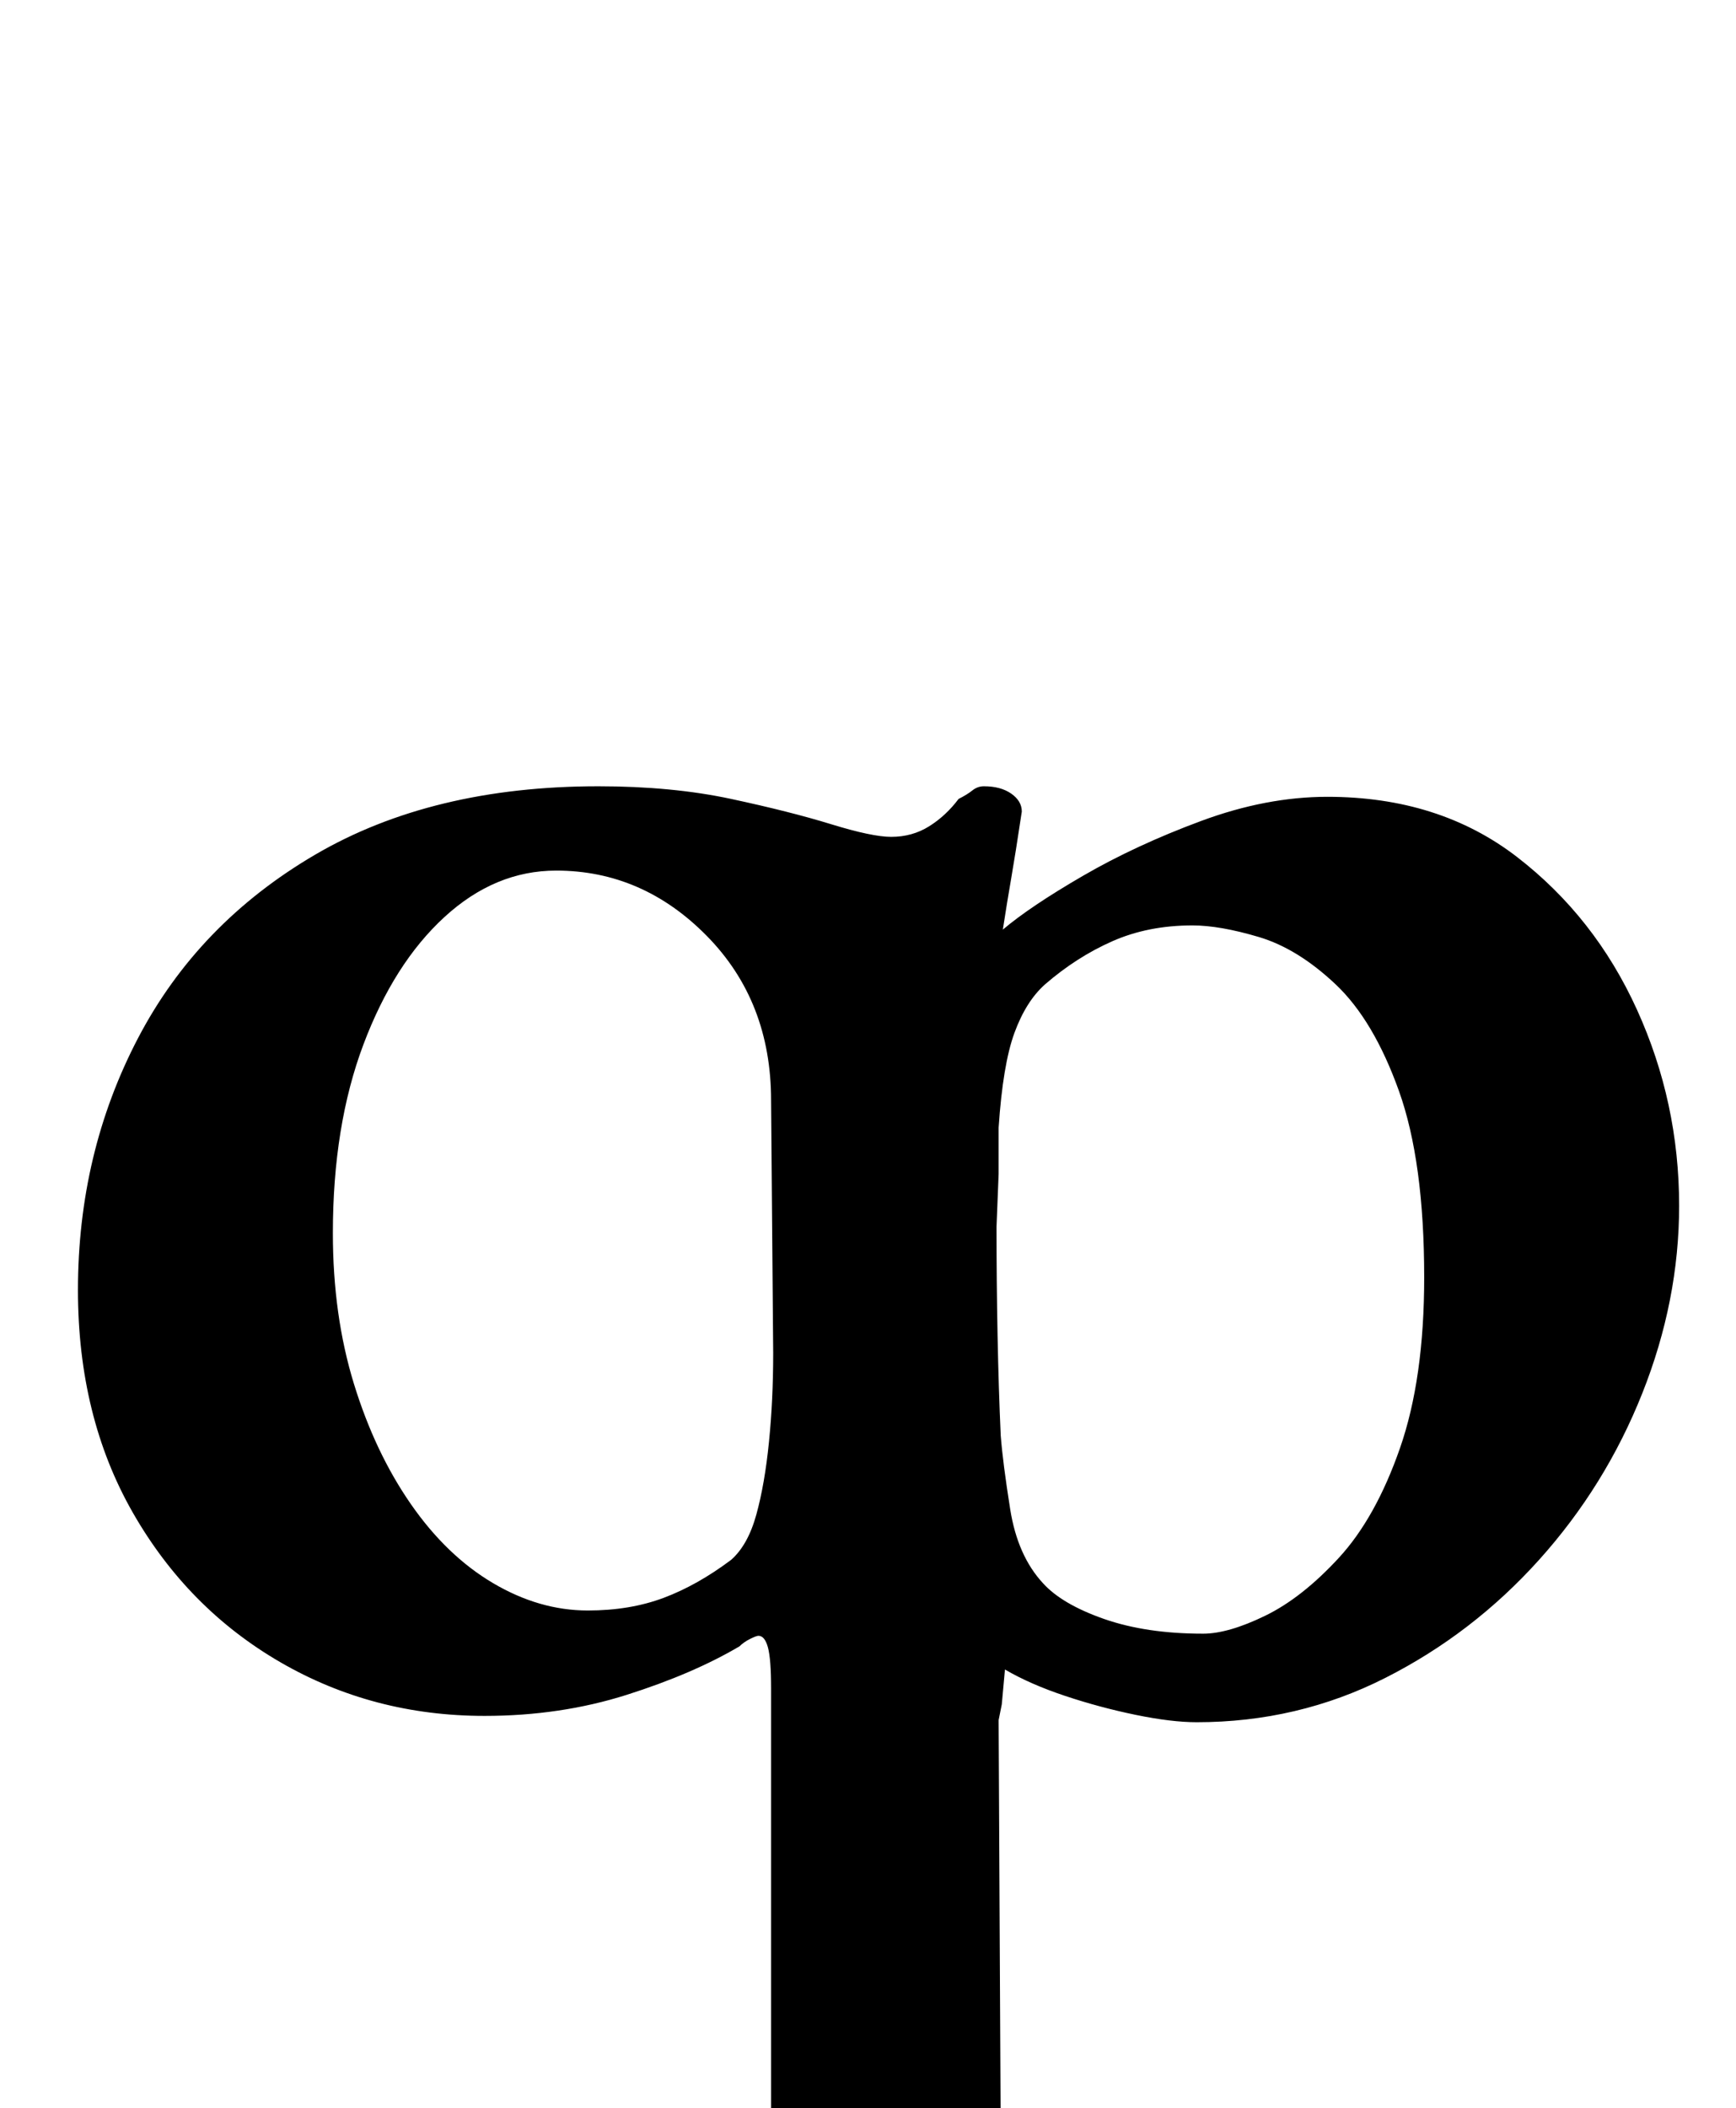 <?xml version="1.0" standalone="no"?>
<!DOCTYPE svg PUBLIC "-//W3C//DTD SVG 1.1//EN" "http://www.w3.org/Graphics/SVG/1.1/DTD/svg11.dtd" >
<svg xmlns="http://www.w3.org/2000/svg" xmlns:xlink="http://www.w3.org/1999/xlink" version="1.1" viewBox="-10 0 824 1000">
  <g transform="matrix(1 0 0 -1 0 800)">
   <path fill="currentColor"
d="M303 -286q-6 0 -12 3t-6 9q0 8 7 12t16 7q22 7 35 15.5t13 29.5v209q0 14 -1.5 19.5t-4.5 5.5q-1 0 -4 -1.5t-5 -3.5q-22 -13 -53.5 -23t-67.5 -10q-53 0 -97 25.5t-70 71t-26 105.5q0 65 28.5 119.5t84 87t134.5 32.5q35 0 63 -6t47.5 -12t28.5 -6q10 0 18 5t14 13
q4 2 6.5 4t5.5 2q8 0 13 -3.5t5 -8.5q-3 -20 -5 -31.5t-4 -24.5q13 11 38 25.5t56 26t60 11.5q53 0 90 -28.5t57 -72.5t20 -93q0 -45 -17.5 -89t-49 -79t-73 -56t-89.5 -21q-12 0 -29 3.5t-33.5 9t-28.5 12.5l-0.5 -5.5l-1 -11t-1.5 -7.5l1 -200q0 -12 6 -19t16.5 -11
t23.5 -8q10 -3 16.5 -7.5t6.5 -12.5q0 -6 -8 -9t-15 -3q-11 0 -28.5 1t-36.5 2t-37 1q-17 0 -34 -1t-34.5 -2t-37.5 -1zM269 36q20 0 36 6t32 18q8 7 12 21.5t6 34.5t2 42l-1 120q0 47 -30.5 78t-71.5 31q-29 0 -53 -22t-38.5 -60.5t-14.5 -89.5q0 -39 10 -71.5t27 -57
t39 -37.5t45 -13zM561 25q12 0 29.5 8.5t35 27.5t29 52t11.5 81q0 55 -12 88.5t-30 50.5t-36.5 22.5t-31.5 5.5q-21 0 -38 -7.5t-32 -20.5q-9 -8 -14.5 -23t-7.5 -45v-22t-1 -25q0 -26 0.5 -51.5t1.5 -47.5q1 -13 4.5 -35t15.5 -35q9 -10 29 -17t47 -7z" />
  </g>

</svg>
